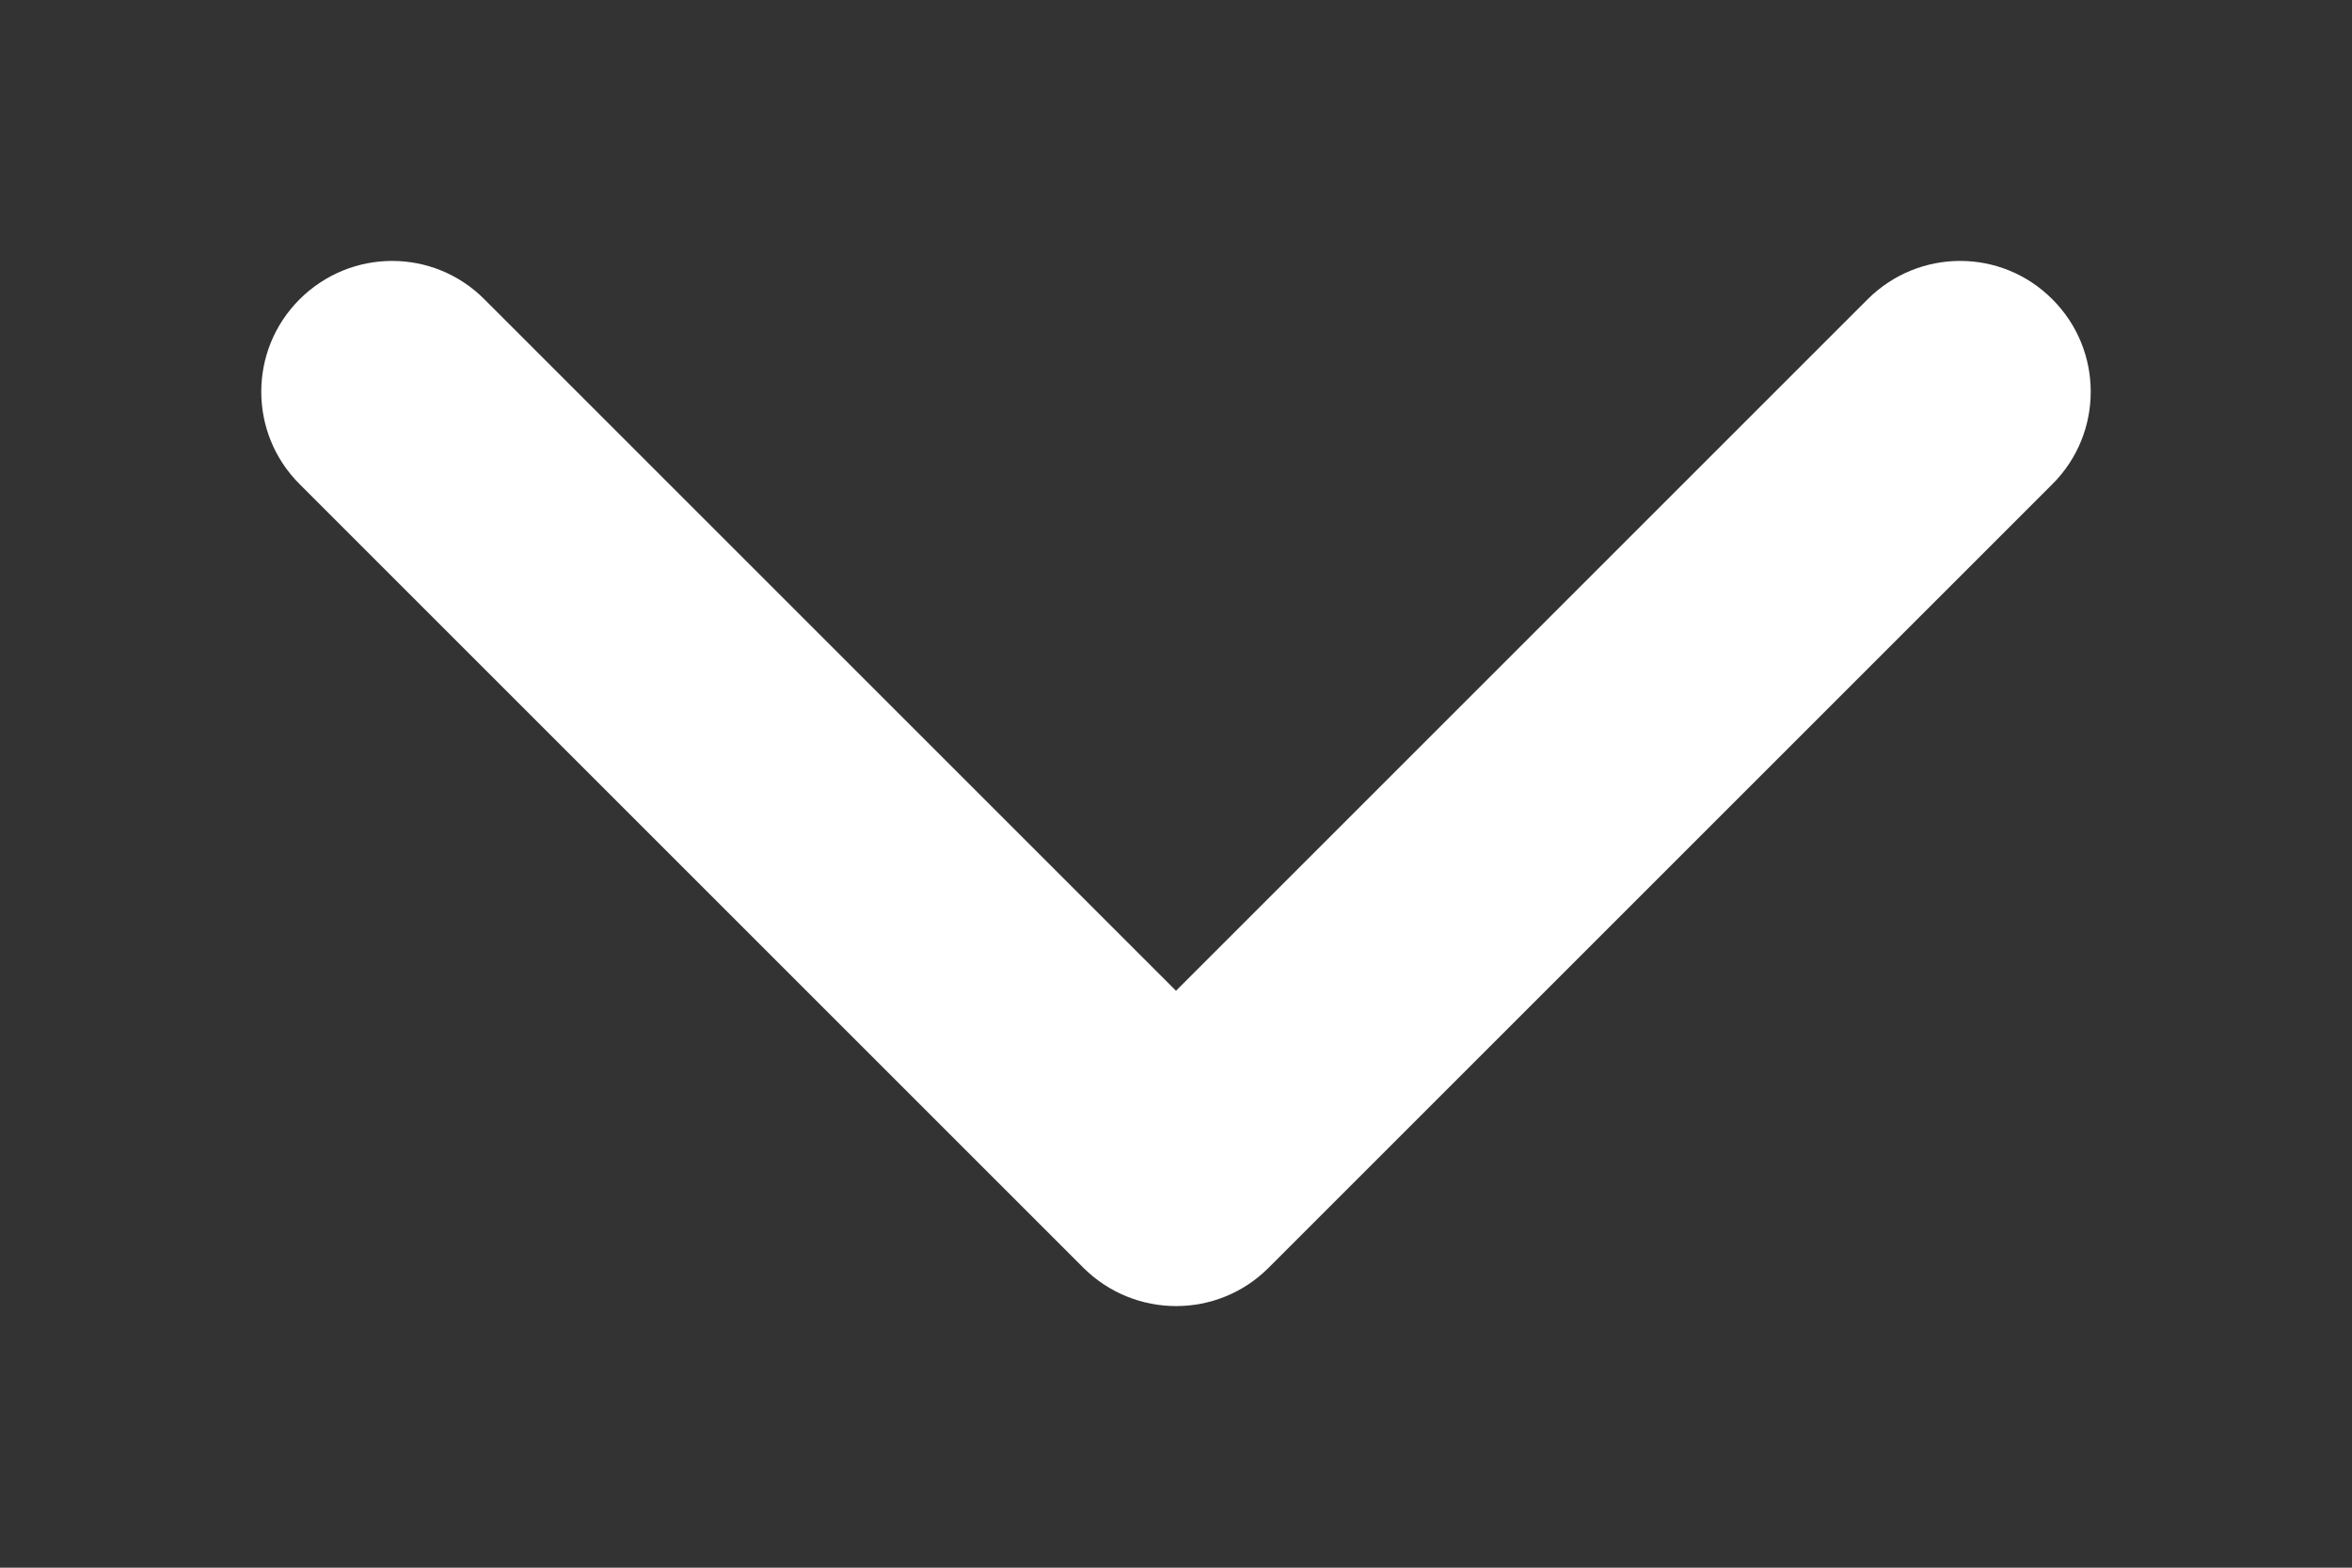 <svg width="6" height="4" viewBox="0 0 6 4" fill="none" xmlns="http://www.w3.org/2000/svg">
<rect x="0" y="0" width="6" height="4" fill="#333333" stroke="none"/>
<path fill-rule="evenodd" clip-rule="evenodd" d="M0.764 0.764C0.895 0.633 1.106 0.633 1.236 0.764L3 2.528L4.764 0.764C4.895 0.633 5.106 0.633 5.236 0.764C5.366 0.894 5.366 1.105 5.236 1.235L3.236 3.235C3.106 3.365 2.895 3.365 2.764 3.235L0.764 1.235C0.634 1.105 0.634 0.894 0.764 0.764Z" fill="white"/>
</svg>

